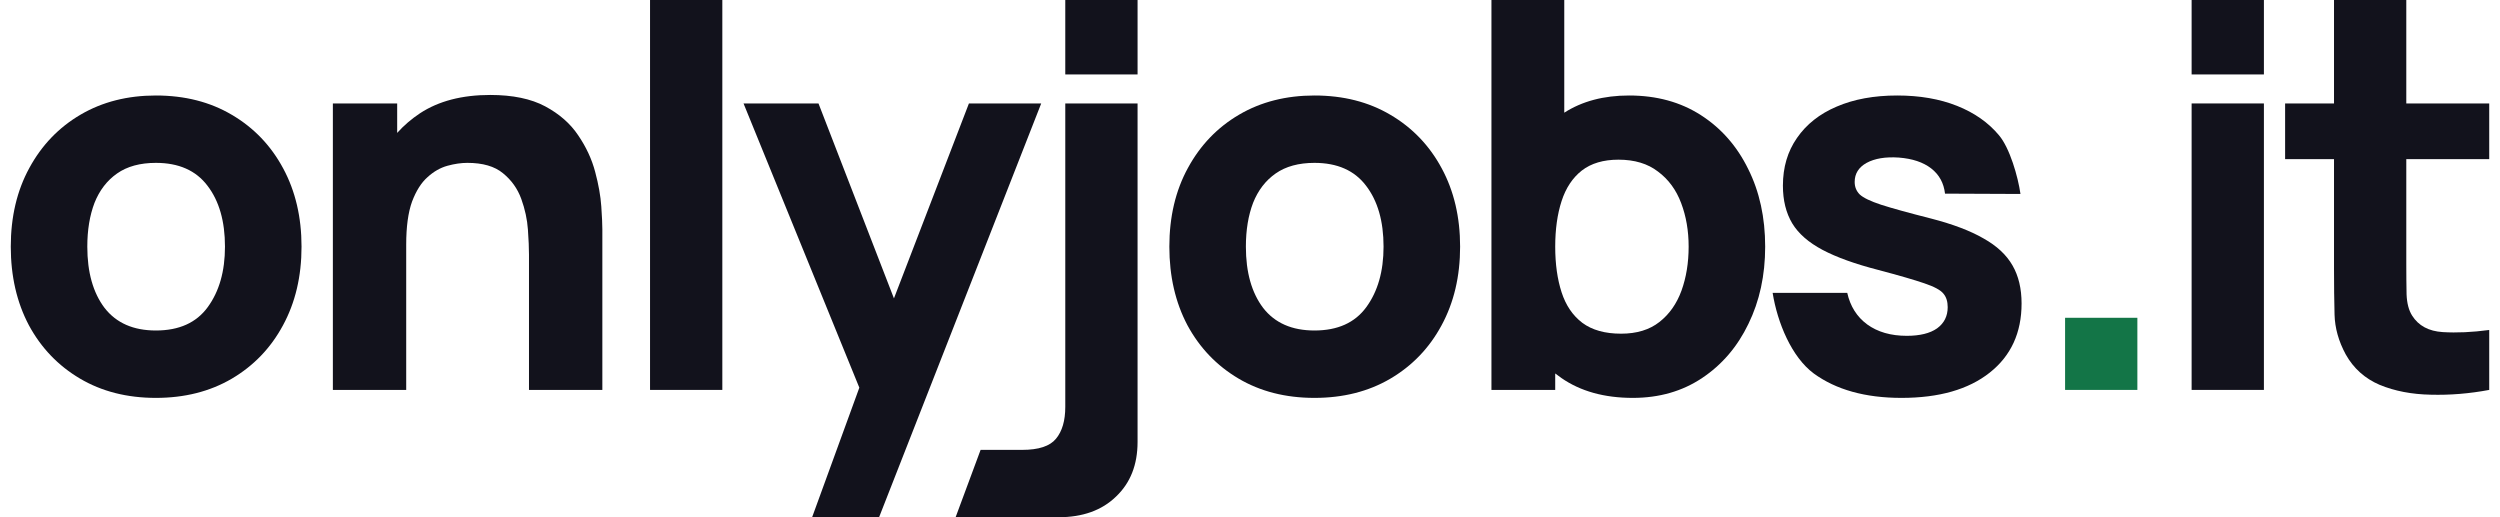 <svg width="116" height="24" viewBox="0 0 116 24" fill="none" xmlns="http://www.w3.org/2000/svg">
<path d="M30.162 18.092V6.11692e-06H33.516V18.092H30.162Z" fill="#12121C"/>
<path d="M24.545 11.815V18.092H27.949V10.634C27.949 10.412 27.933 10.059 27.9 9.575C27.867 9.091 27.772 8.558 27.616 7.975C27.46 7.385 27.197 6.818 26.827 6.277C26.465 5.735 25.955 5.288 25.298 4.935C24.64 4.583 23.789 4.406 22.745 4.406C21.438 4.406 20.353 4.689 19.489 5.255C19.089 5.521 18.736 5.824 18.429 6.167V4.8H15.445V18.092H18.848V11.348C18.848 10.519 18.939 9.854 19.119 9.354C19.309 8.853 19.547 8.476 19.835 8.222C20.122 7.959 20.431 7.783 20.76 7.692C21.088 7.602 21.397 7.557 21.684 7.557C22.4 7.557 22.951 7.717 23.337 8.037C23.732 8.357 24.015 8.755 24.188 9.231C24.36 9.707 24.463 10.183 24.496 10.659C24.529 11.126 24.545 11.512 24.545 11.815Z" fill="#12121C"/>
<path fill-rule="evenodd" clip-rule="evenodd" d="M3.706 17.563C4.717 18.162 5.893 18.462 7.233 18.462C8.565 18.462 9.736 18.166 10.748 17.575C11.767 16.976 12.56 16.152 13.127 15.101C13.703 14.043 13.991 12.825 13.991 11.446C13.991 10.076 13.707 8.866 13.14 7.815C12.573 6.757 11.779 5.928 10.76 5.329C9.749 4.73 8.573 4.431 7.233 4.431C5.918 4.431 4.754 4.726 3.743 5.317C2.732 5.908 1.939 6.732 1.363 7.791C0.788 8.841 0.5 10.059 0.5 11.446C0.5 12.816 0.78 14.031 1.339 15.089C1.906 16.14 2.695 16.964 3.706 17.563ZM9.638 14.252C9.112 14.974 8.31 15.335 7.233 15.335C6.189 15.335 5.396 14.987 4.853 14.289C4.319 13.584 4.051 12.636 4.051 11.446C4.051 10.675 4.162 9.998 4.384 9.415C4.615 8.833 4.964 8.377 5.433 8.049C5.901 7.721 6.501 7.557 7.233 7.557C8.294 7.557 9.091 7.91 9.625 8.615C10.168 9.321 10.439 10.265 10.439 11.446C10.439 12.587 10.172 13.522 9.638 14.252Z" fill="#12121C"/>
<path d="M39.873 17.988L37.682 24H40.789L48.312 4.8H44.958L41.479 13.845L37.978 4.8H34.5L39.873 17.988Z" fill="#12121C"/>
<path d="M44.34 24L45.5 20.874H47.432C48.196 20.874 48.718 20.701 48.998 20.357C49.285 20.012 49.429 19.52 49.429 18.88V4.8H52.783V20.505C52.783 21.563 52.451 22.408 51.785 23.04C51.127 23.68 50.235 24 49.109 24H44.34Z" fill="#12121C"/>
<path fill-rule="evenodd" clip-rule="evenodd" d="M57.464 17.563C58.475 18.162 59.651 18.462 60.991 18.462C62.323 18.462 63.494 18.166 64.505 17.575C65.525 16.976 66.318 16.152 66.885 15.101C67.461 14.043 67.749 12.825 67.749 11.446C67.749 10.076 67.465 8.866 66.898 7.815C66.331 6.757 65.537 5.928 64.518 5.329C63.507 4.73 62.331 4.431 60.991 4.431C59.676 4.431 58.512 4.726 57.501 5.317C56.49 5.908 55.697 6.732 55.121 7.791C54.546 8.841 54.258 10.059 54.258 11.446C54.258 12.816 54.537 14.031 55.096 15.089C55.664 16.14 56.453 16.964 57.464 17.563ZM63.396 14.252C62.869 14.974 62.068 15.335 60.991 15.335C59.947 15.335 59.154 14.987 58.611 14.289C58.077 13.584 57.809 12.636 57.809 11.446C57.809 10.675 57.92 9.998 58.142 9.415C58.373 8.833 58.722 8.377 59.191 8.049C59.659 7.721 60.259 7.557 60.991 7.557C62.051 7.557 62.849 7.91 63.383 8.615C63.926 9.321 64.197 10.265 64.197 11.446C64.197 12.587 63.93 13.522 63.396 14.252Z" fill="#12121C"/>
<path fill-rule="evenodd" clip-rule="evenodd" d="M75.763 18.462C74.439 18.462 73.334 18.154 72.446 17.538C72.349 17.471 72.254 17.401 72.162 17.328V18.092H69.203V6.11692e-06H72.582V5.229C73.41 4.697 74.413 4.431 75.59 4.431C76.865 4.431 77.975 4.734 78.92 5.342C79.865 5.949 80.597 6.782 81.115 7.84C81.641 8.89 81.904 10.092 81.904 11.446C81.904 12.775 81.645 13.969 81.127 15.028C80.618 16.086 79.902 16.923 78.981 17.538C78.061 18.154 76.988 18.462 75.763 18.462ZM72.458 9.329C72.261 9.936 72.162 10.642 72.162 11.446C72.162 12.25 72.261 12.956 72.458 13.563C72.655 14.17 72.976 14.642 73.42 14.979C73.872 15.315 74.472 15.483 75.22 15.483C75.944 15.483 76.536 15.303 76.996 14.941C77.457 14.581 77.798 14.096 78.02 13.489C78.242 12.874 78.353 12.193 78.353 11.446C78.353 10.708 78.237 10.035 78.007 9.428C77.777 8.812 77.419 8.324 76.934 7.963C76.458 7.594 75.845 7.409 75.097 7.409C74.398 7.409 73.831 7.577 73.395 7.914C72.968 8.25 72.655 8.722 72.458 9.329Z" fill="#12121C"/>
<path d="M84.158 17.329C85.194 18.084 86.55 18.462 88.227 18.462C89.97 18.462 91.335 18.072 92.321 17.292C93.308 16.513 93.801 15.442 93.801 14.08C93.801 13.391 93.661 12.804 93.382 12.32C93.102 11.828 92.654 11.409 92.038 11.065C91.429 10.712 90.619 10.404 89.608 10.142C88.572 9.879 87.8 9.666 87.29 9.502C86.788 9.337 86.456 9.177 86.291 9.022C86.135 8.866 86.057 8.673 86.057 8.443C86.057 8.057 86.242 7.762 86.612 7.557C86.99 7.352 87.487 7.27 88.104 7.311C88.737 7.36 89.238 7.528 89.608 7.815C89.978 8.103 90.192 8.492 90.249 8.985L93.75 9C93.635 8.196 93.254 6.868 92.753 6.277C92.26 5.686 91.61 5.231 90.804 4.911C89.999 4.591 89.074 4.431 88.03 4.431C86.953 4.431 86.016 4.603 85.218 4.948C84.429 5.284 83.817 5.768 83.381 6.4C82.945 7.024 82.727 7.762 82.727 8.615C82.727 9.296 82.871 9.879 83.159 10.363C83.447 10.839 83.915 11.249 84.565 11.594C85.214 11.938 86.081 12.25 87.167 12.529C88.129 12.784 88.835 12.989 89.288 13.145C89.748 13.3 90.044 13.46 90.175 13.625C90.307 13.78 90.373 13.99 90.373 14.252C90.373 14.671 90.208 14.999 89.879 15.237C89.551 15.467 89.082 15.582 88.474 15.582C87.734 15.582 87.121 15.405 86.636 15.052C86.159 14.7 85.851 14.211 85.712 13.588H82.25C82.472 14.974 83.13 16.566 84.158 17.329Z" fill="#12121C"/>
<path d="M101.691 4.8H105.045V18.092H101.691V4.8Z" fill="#12121C"/>
<path d="M112.787 18.314C113.675 18.338 114.579 18.265 115.5 18.092V15.311C114.711 15.417 113.991 15.45 113.342 15.409C112.692 15.368 112.22 15.114 111.924 14.646C111.768 14.4 111.681 14.072 111.665 13.662C111.657 13.243 111.652 12.775 111.652 12.258V7.385H115.5V4.8H111.652V0H108.298V4.8H106.029V7.385H108.298V12.455C108.298 13.251 108.307 13.965 108.323 14.597C108.339 15.22 108.512 15.836 108.841 16.443C109.203 17.091 109.729 17.563 110.419 17.858C111.118 18.146 111.907 18.297 112.787 18.314Z" fill="#12121C"/>
<path d="M49.429 6.11692e-06V3.454H52.783V6.11692e-06H49.429Z" fill="#12121C"/>
<path d="M101.691 6.11692e-06V3.454H105.045V6.11692e-06H101.691Z" fill="#12121C"/>
<path d="M95.82 18.092V14.745H99.174V18.092H95.82Z" fill="#137547"/>
</svg>
